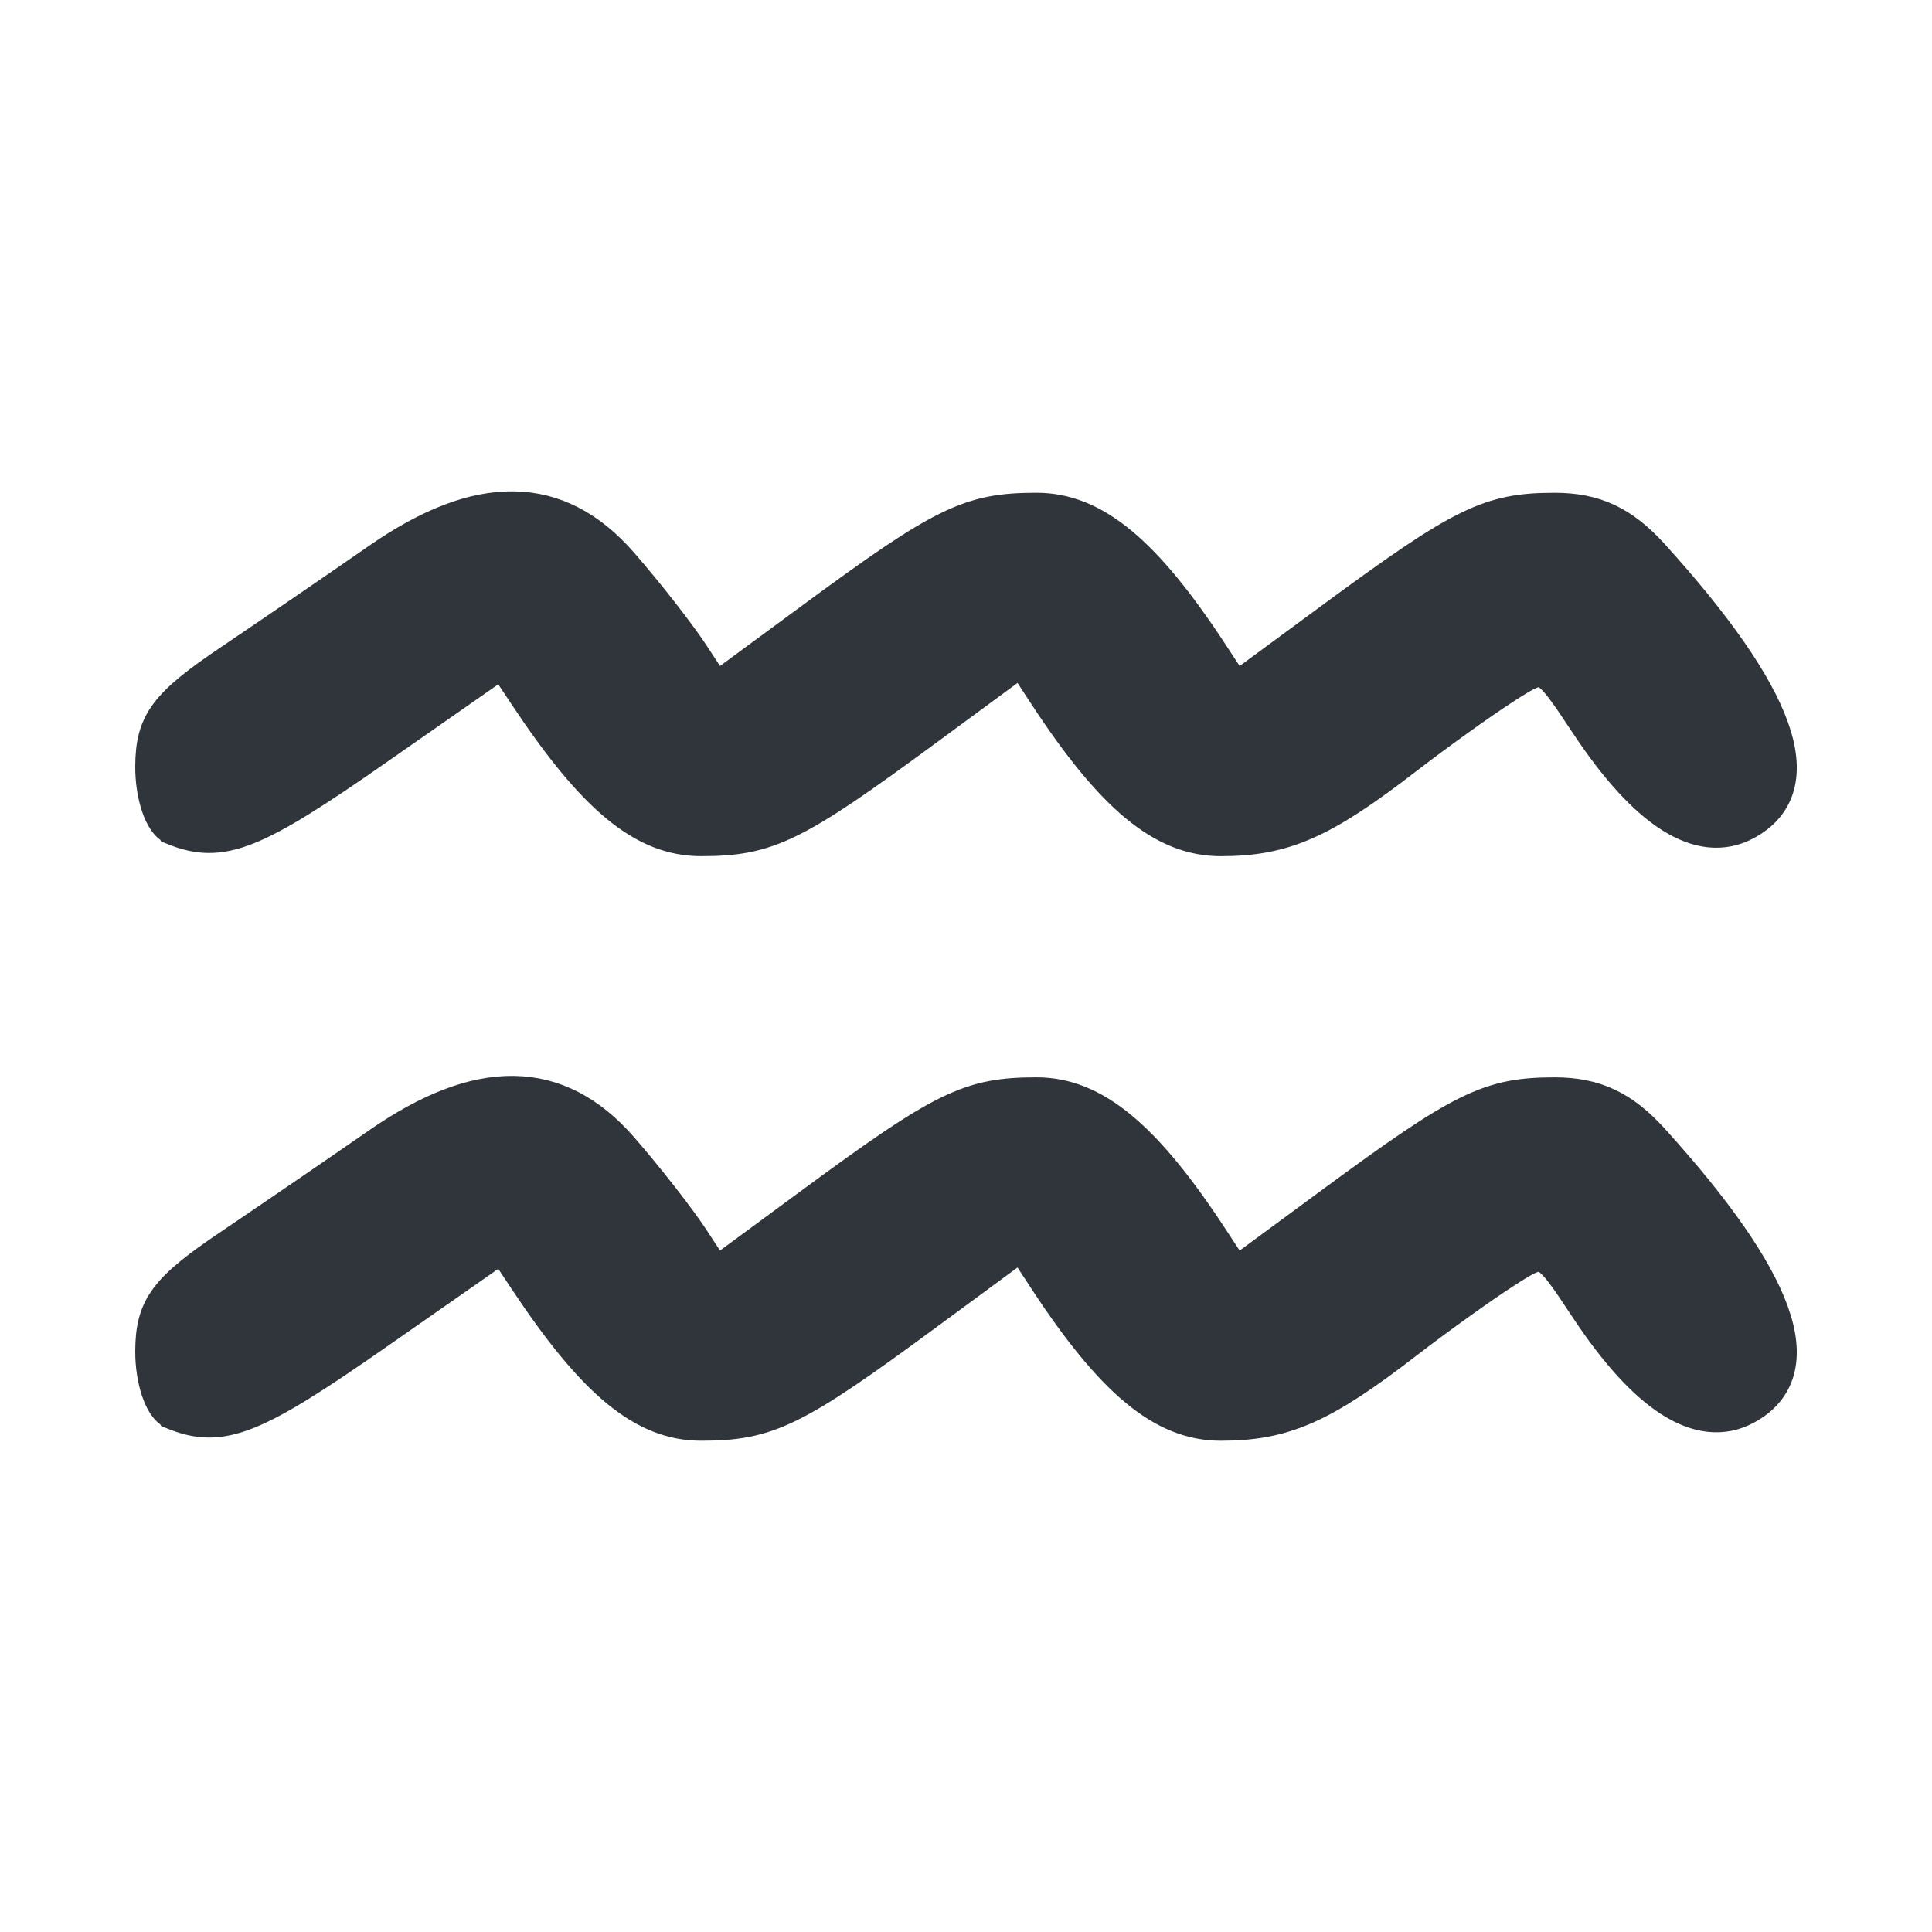 <?xml version="1.0" encoding="UTF-8" standalone="no"?>
<!-- Created with Inkscape (http://www.inkscape.org/) -->

<svg
   version="1.1"
   id="svg1081"
   width="100"
   height="100"
   viewBox="0 0 100 100"
   sodipodi:docname="aquarius.png"
   inkscape:export-filename="aquarius.svg"
   inkscape:export-xdpi="96"
   inkscape:export-ydpi="96"
   xmlns:inkscape="http://www.inkscape.org/namespaces/inkscape"
   xmlns:sodipodi="http://sodipodi.sourceforge.net/DTD/sodipodi-0.dtd"
   xmlns="http://www.w3.org/2000/svg"
   xmlns:svg="http://www.w3.org/2000/svg">
  <defs
     id="defs1085" />
  <sodipodi:namedview
     id="namedview1083"
     pagecolor="#505050"
     bordercolor="#ffffff"
     borderopacity="1"
     inkscape:showpageshadow="0"
     inkscape:pageopacity="0"
     inkscape:pagecheckerboard="1"
     inkscape:deskcolor="#505050"
     showgrid="false" />
  <g
     inkscape:groupmode="layer"
     inkscape:label="Image"
     id="g1087">
    <path
       fill="#2F353A"
       style="stroke:#2f353a;stroke-width:2;stroke-dasharray:none;stroke-opacity:1"
       d="m 9.036,73.014 c -0.578,-0.233 -1.044,-1.622 -1.036,-3.085 0.013,-2.228 0.663,-3.099 3.992,-5.345 2.187,-1.476 5.642,-3.84 7.676,-5.253 5.158,-3.583 9.163,-3.524 12.394,0.182 1.319,1.513 2.972,3.628 3.673,4.699 l 1.275,1.948 5.101,-3.755 c 6.784,-4.994 8.112,-5.643 11.539,-5.643 2.921,0 5.513,2.15 8.981,7.451 l 1.275,1.948 5.101,-3.755 c 6.763,-4.978 8.114,-5.643 11.469,-5.643 2.029,0 3.438,0.66 4.936,2.311 6.623,7.303 8.258,11.883 4.886,13.688 -2.268,1.214 -5.025,-0.536 -8.052,-5.11 -2.206,-3.334 -2.238,-3.348 -4.411,-1.952 -1.204,0.773 -3.513,2.428 -5.131,3.677 -4.315,3.332 -6.275,4.196 -9.523,4.196 -2.921,0 -5.513,-2.15 -8.981,-7.451 l -1.275,-1.948 -5.101,3.755 c -6.784,4.994 -8.112,5.643 -11.539,5.643 -2.91,0 -5.441,-2.09 -8.967,-7.402 l -1.261,-1.899 -6.664,4.651 c -6.342,4.426 -7.954,5.063 -10.356,4.094 z m 0,-30.257 c -0.578,-0.233 -1.044,-1.622 -1.036,-3.085 0.013,-2.228 0.663,-3.099 3.992,-5.345 2.187,-1.476 5.642,-3.84 7.676,-5.253 5.158,-3.583 9.163,-3.524 12.394,0.182 1.319,1.513 2.972,3.628 3.673,4.699 l 1.275,1.948 5.101,-3.755 c 6.784,-4.994 8.112,-5.643 11.539,-5.643 2.921,0 5.513,2.15 8.981,7.451 l 1.275,1.948 5.101,-3.755 c 6.763,-4.978 8.114,-5.643 11.469,-5.643 2.029,0 3.438,0.66 4.936,2.311 6.623,7.303 8.258,11.883 4.886,13.688 -2.268,1.214 -5.025,-0.536 -8.052,-5.11 -2.206,-3.334 -2.238,-3.348 -4.411,-1.952 -1.204,0.773 -3.513,2.428 -5.131,3.677 -4.315,3.332 -6.275,4.196 -9.523,4.196 -2.921,0 -5.513,-2.15 -8.981,-7.451 l -1.275,-1.948 -5.101,3.755 c -6.784,4.994 -8.112,5.643 -11.539,5.643 -2.91,0 -5.441,-2.09 -8.967,-7.402 l -1.261,-1.899 -6.664,4.651 c -6.342,4.426 -7.954,5.063 -10.356,4.094 z"
       id="path1208" />
  </g>
</svg>
